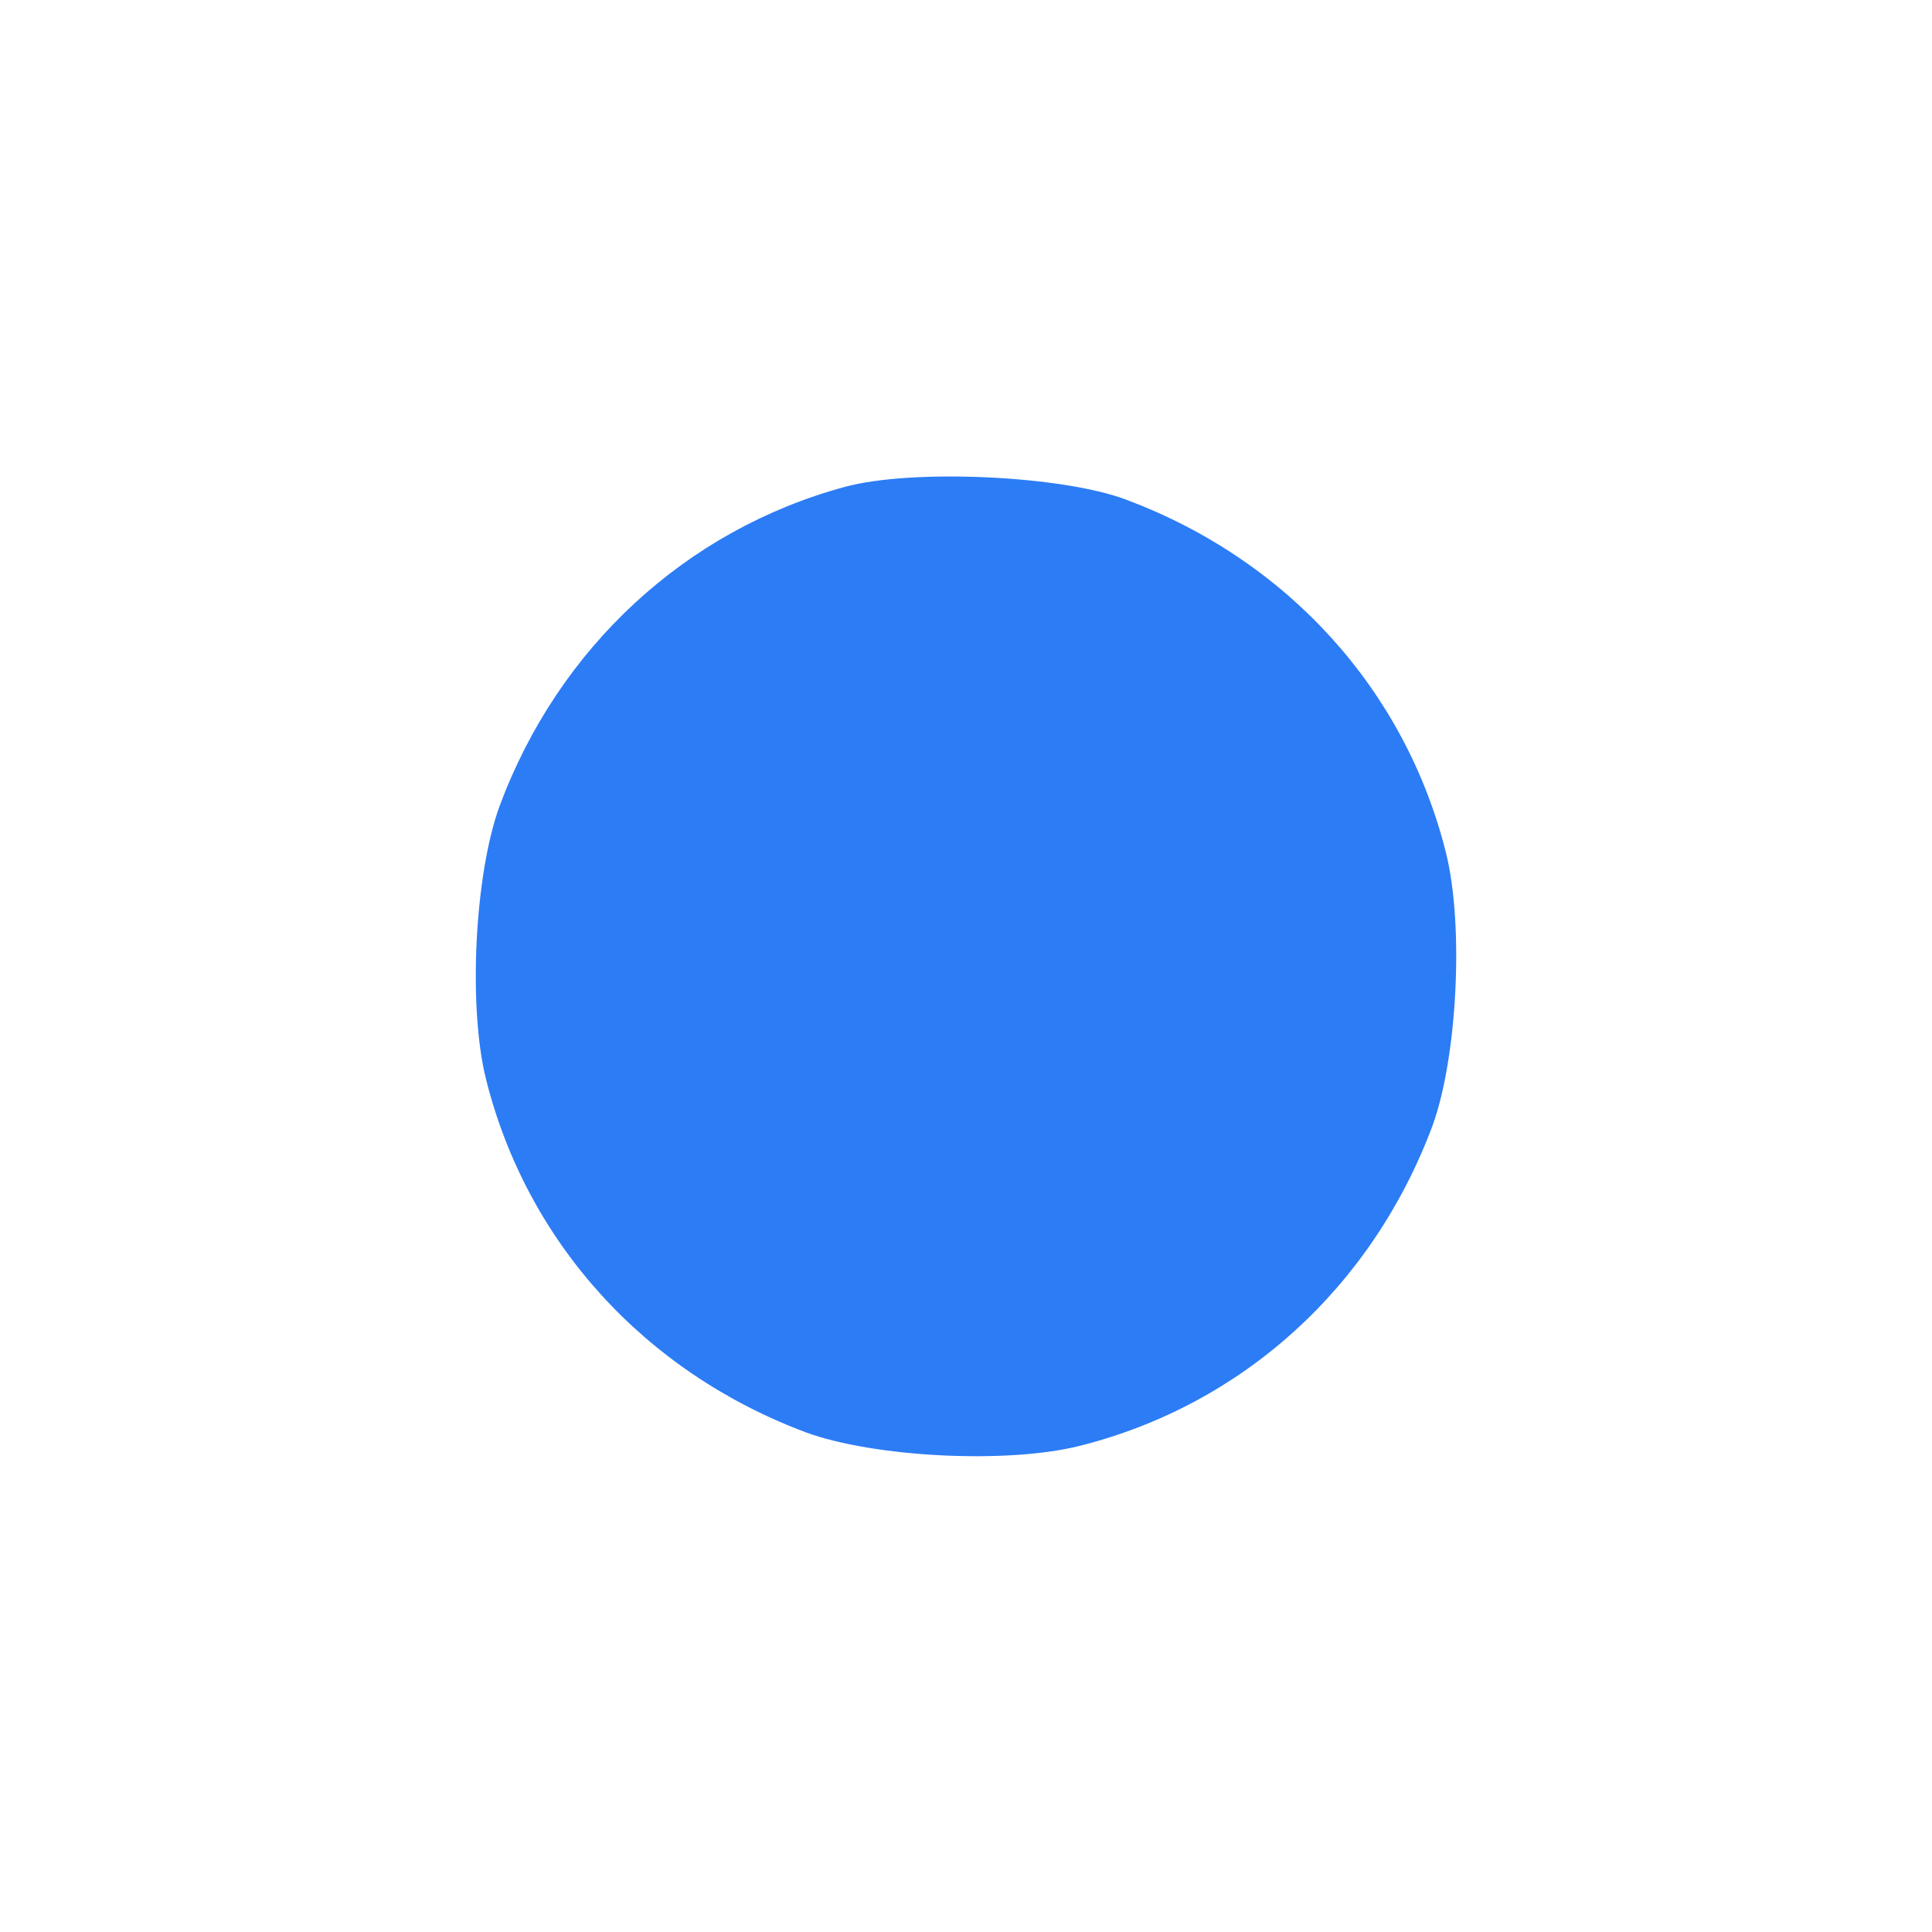 <svg xmlns="http://www.w3.org/2000/svg" version="1.0" viewBox="0 0 256 256">
  <path fill="#2C7CF5" d="M112 64.5c-21.1 5.7-38 21.3-45.8 42.3-3.3 9-4.2 26.6-1.8 36.2 5.4 21.6 21 38.8 42.4 46.8 9 3.3 26.6 4.2 36.2 1.8 21.6-5.4 38.8-21 46.8-42.4 3.3-9 4.2-26.6 1.8-36.2-5.4-21.6-21-38.8-42.4-46.8-8.5-3.2-28.3-4.1-37.2-1.7z"/>
</svg>
